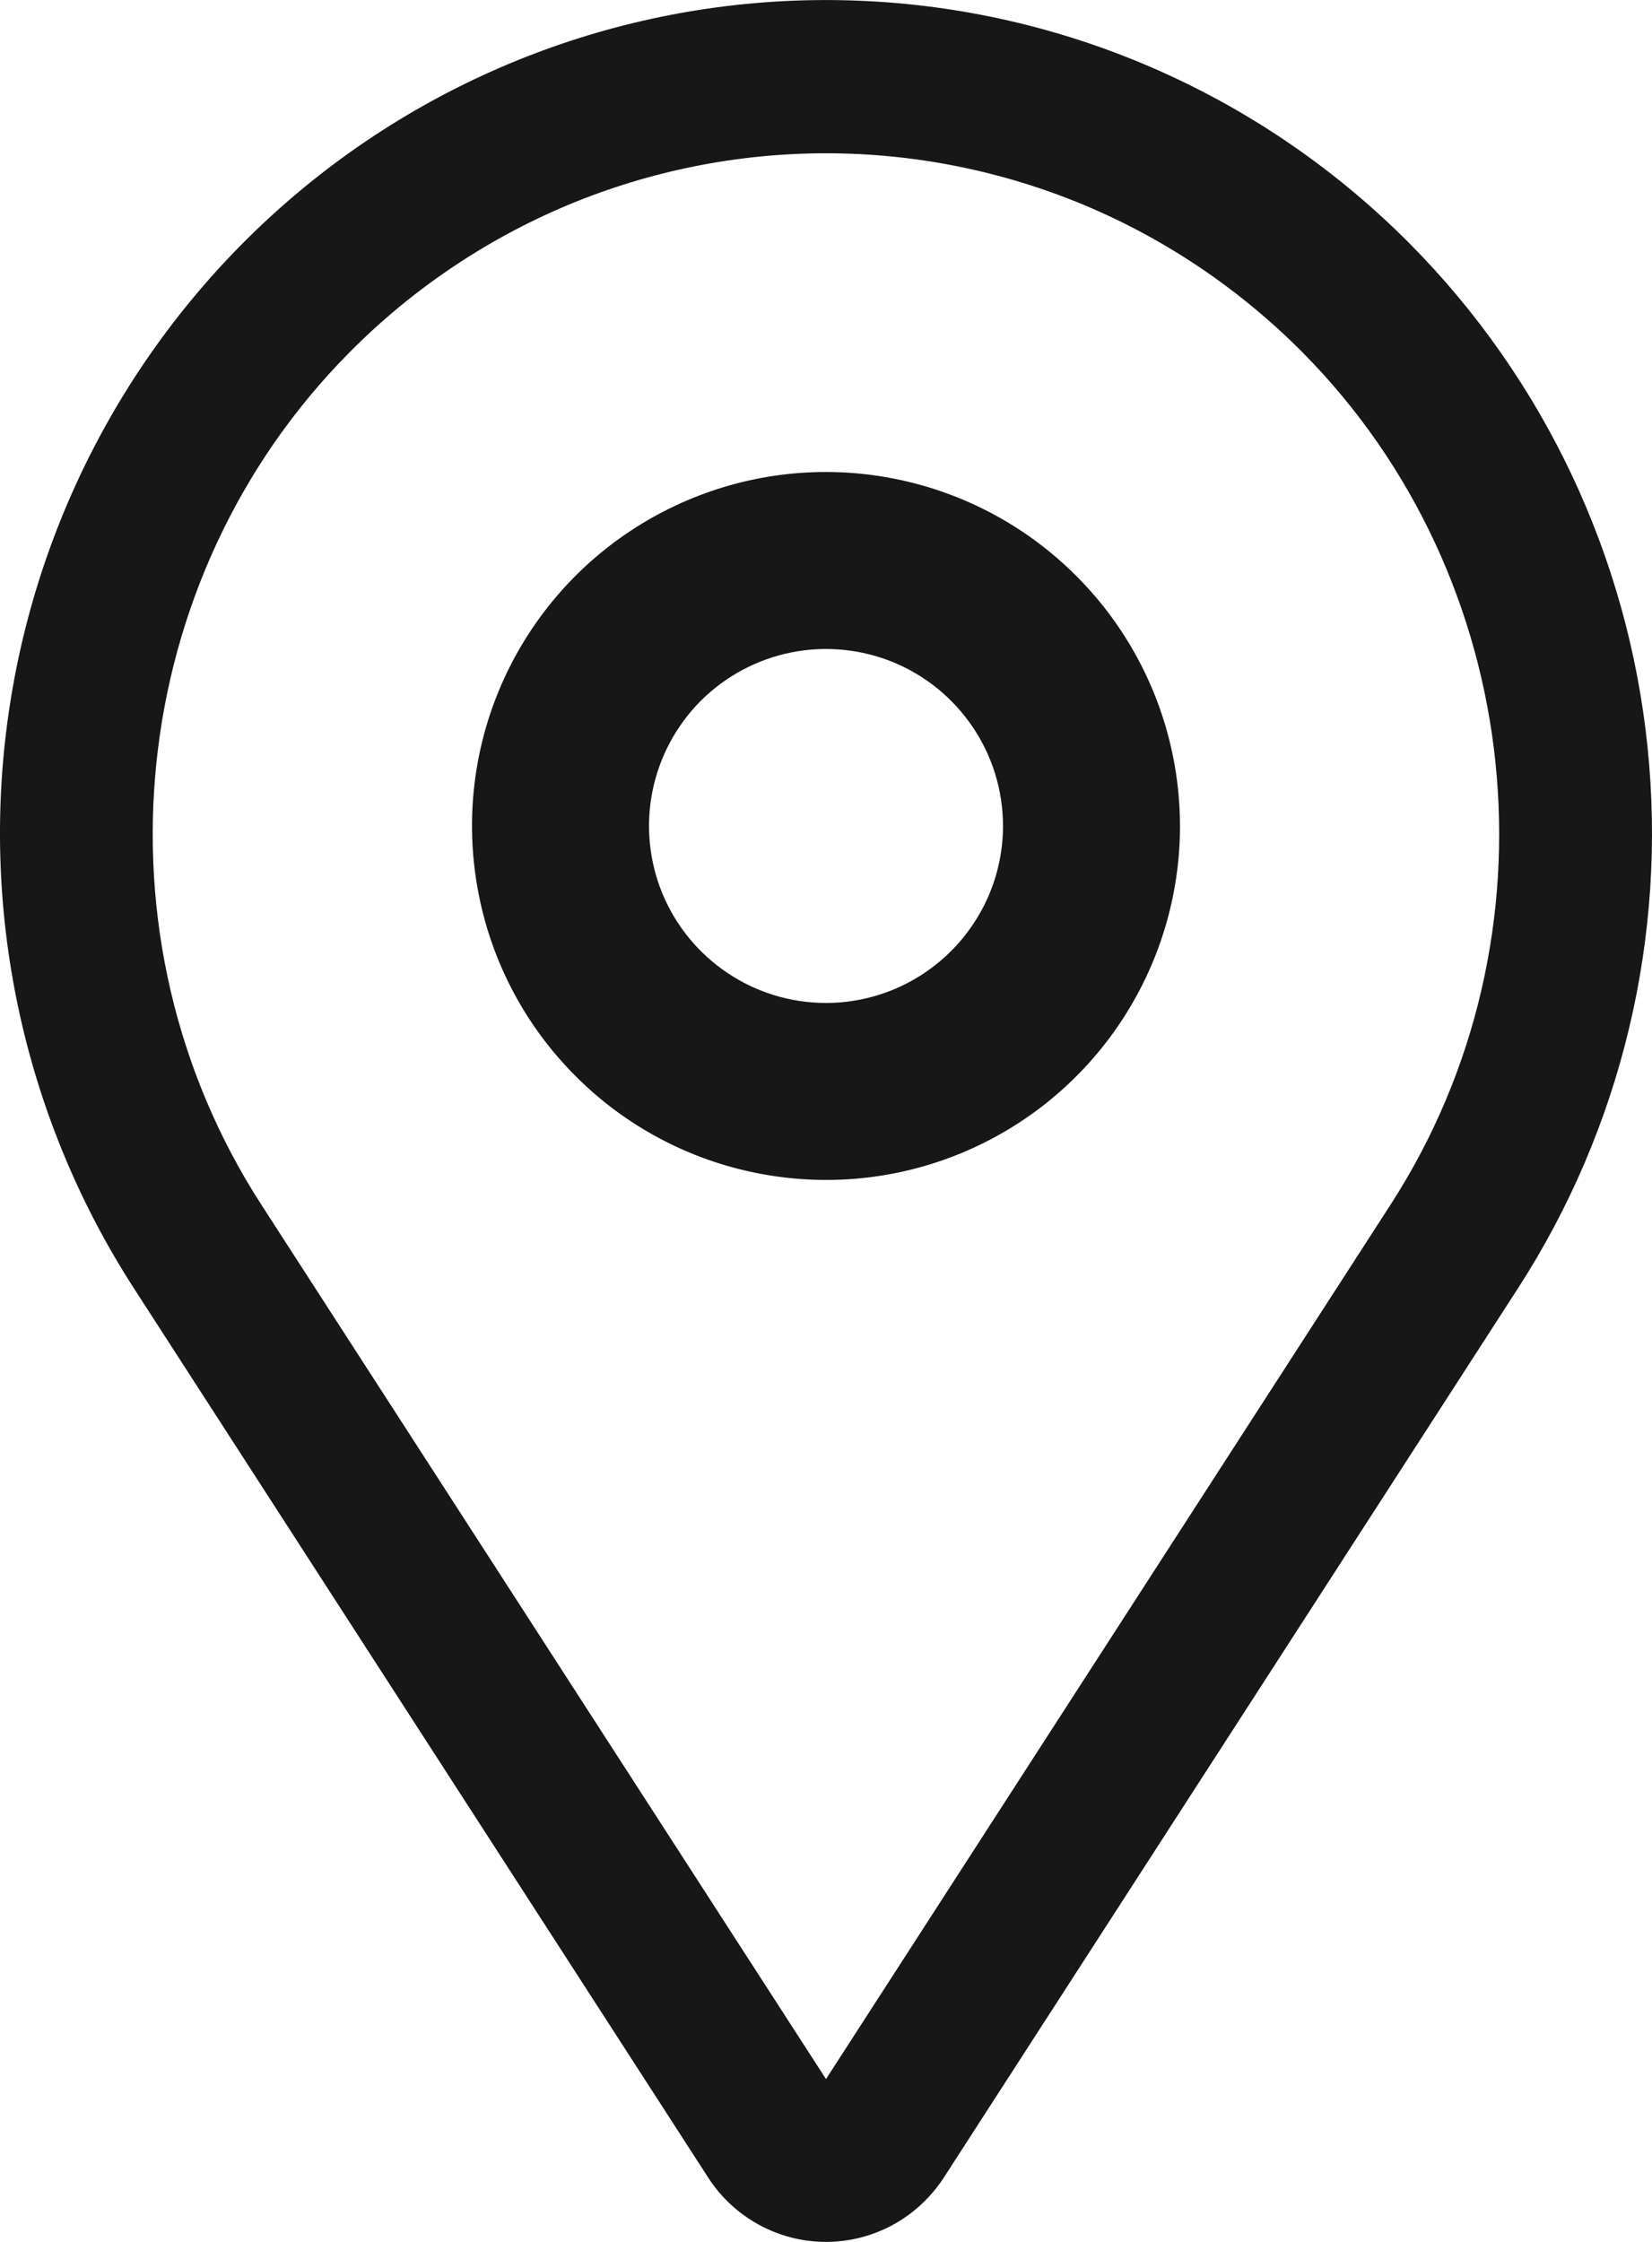<svg width="14" height="19" viewBox="0 0 14 19" fill="none" xmlns="http://www.w3.org/2000/svg">
<path d="M11.95 2.068C10.726 0.833 9.092 0.1 7.364 0.01C5.635 -0.081 3.935 0.477 2.591 1.577C1.247 2.677 0.354 4.24 0.085 5.965C-0.184 7.689 0.19 9.454 1.134 10.917L6.001 18.454C6.109 18.622 6.257 18.759 6.432 18.855C6.606 18.95 6.801 19 7 19C7.198 19 7.393 18.95 7.568 18.855C7.742 18.759 7.89 18.622 7.999 18.454L12.865 10.917C13.742 9.559 14.129 7.94 13.962 6.329C13.796 4.718 13.085 3.213 11.95 2.068ZM11.786 10.207L7 17.62L2.213 10.207C0.748 7.938 1.062 4.902 2.961 2.987C3.491 2.452 4.121 2.027 4.814 1.737C5.507 1.448 6.25 1.299 7 1.299C7.75 1.299 8.493 1.448 9.186 1.737C9.879 2.027 10.508 2.452 11.039 2.987C12.937 4.902 13.251 7.938 11.786 10.207Z" fill="#171717"/>
<path d="M7 4C6.407 4 5.827 4.176 5.333 4.506C4.84 4.835 4.455 5.304 4.228 5.852C4.001 6.4 3.942 7.003 4.058 7.585C4.173 8.167 4.459 8.702 4.879 9.121C5.298 9.541 5.833 9.827 6.415 9.942C6.997 10.058 7.6 9.999 8.148 9.772C8.696 9.545 9.165 9.16 9.494 8.667C9.824 8.173 10 7.593 10 7C9.999 6.205 9.683 5.442 9.12 4.88C8.558 4.317 7.795 4.001 7 4ZM7 8.5C6.703 8.5 6.413 8.412 6.167 8.247C5.92 8.082 5.728 7.848 5.614 7.574C5.501 7.3 5.471 6.998 5.529 6.707C5.587 6.416 5.73 6.149 5.939 5.939C6.149 5.73 6.416 5.587 6.707 5.529C6.998 5.471 7.3 5.501 7.574 5.614C7.848 5.728 8.082 5.92 8.247 6.167C8.412 6.413 8.5 6.703 8.5 7C8.5 7.398 8.341 7.779 8.06 8.06C7.779 8.341 7.398 8.5 7 8.5Z" fill="#171717"/>
</svg>
